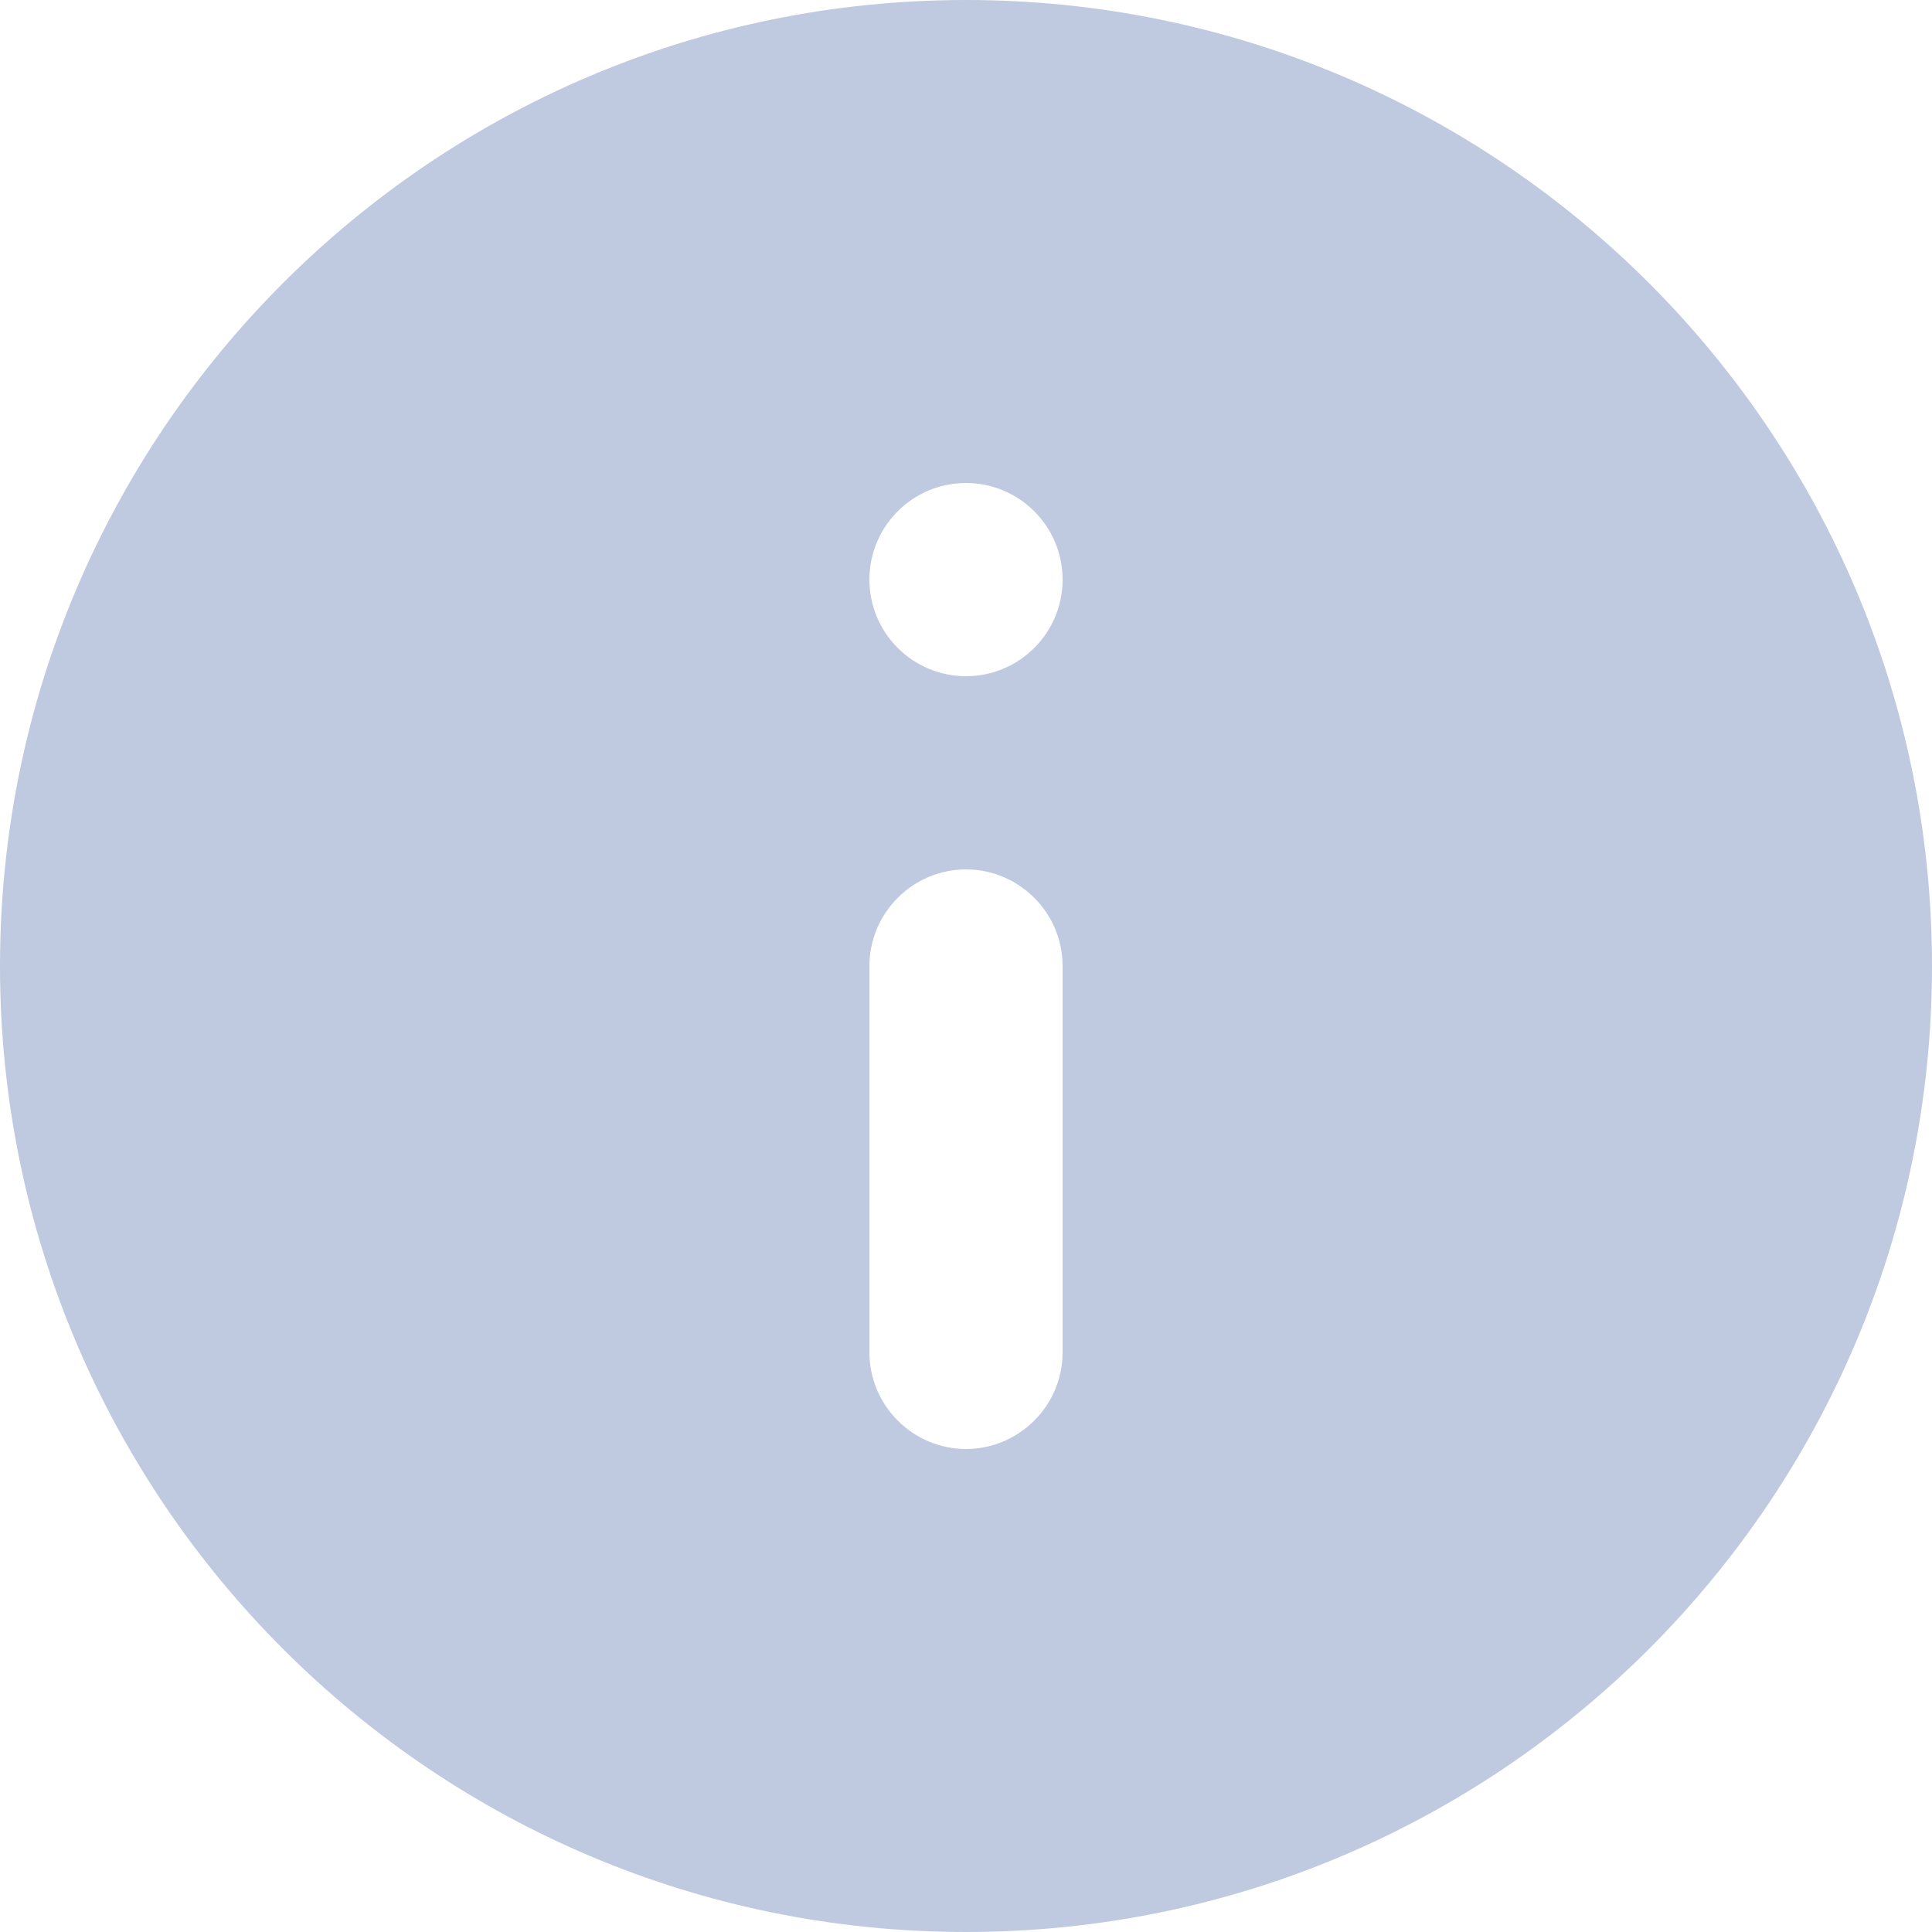 <svg width="20" height="20" viewBox="0 0 20 20" fill="none" xmlns="http://www.w3.org/2000/svg">
<path d="M10 20C15.52 20 20 15.52 20 10C20 4.48 15.52 -3.91654e-07 10 -8.74228e-07C4.48 -1.3568e-06 1.3568e-06 4.48 8.74228e-07 10C3.91654e-07 15.52 4.48 20 10 20ZM10 9C10.55 9 11 9.45 11 10L11 14C11 14.55 10.55 15 10 15C9.45 15 9 14.55 9 14L9 10C9 9.45 9.45 9 10 9ZM9 6C9 5.448 9.448 5 10 5C10.552 5 11 5.448 11 6C11 6.552 10.552 7 10 7C9.448 7 9 6.552 9 6Z" fill="#BFC9E0"/>
</svg>
